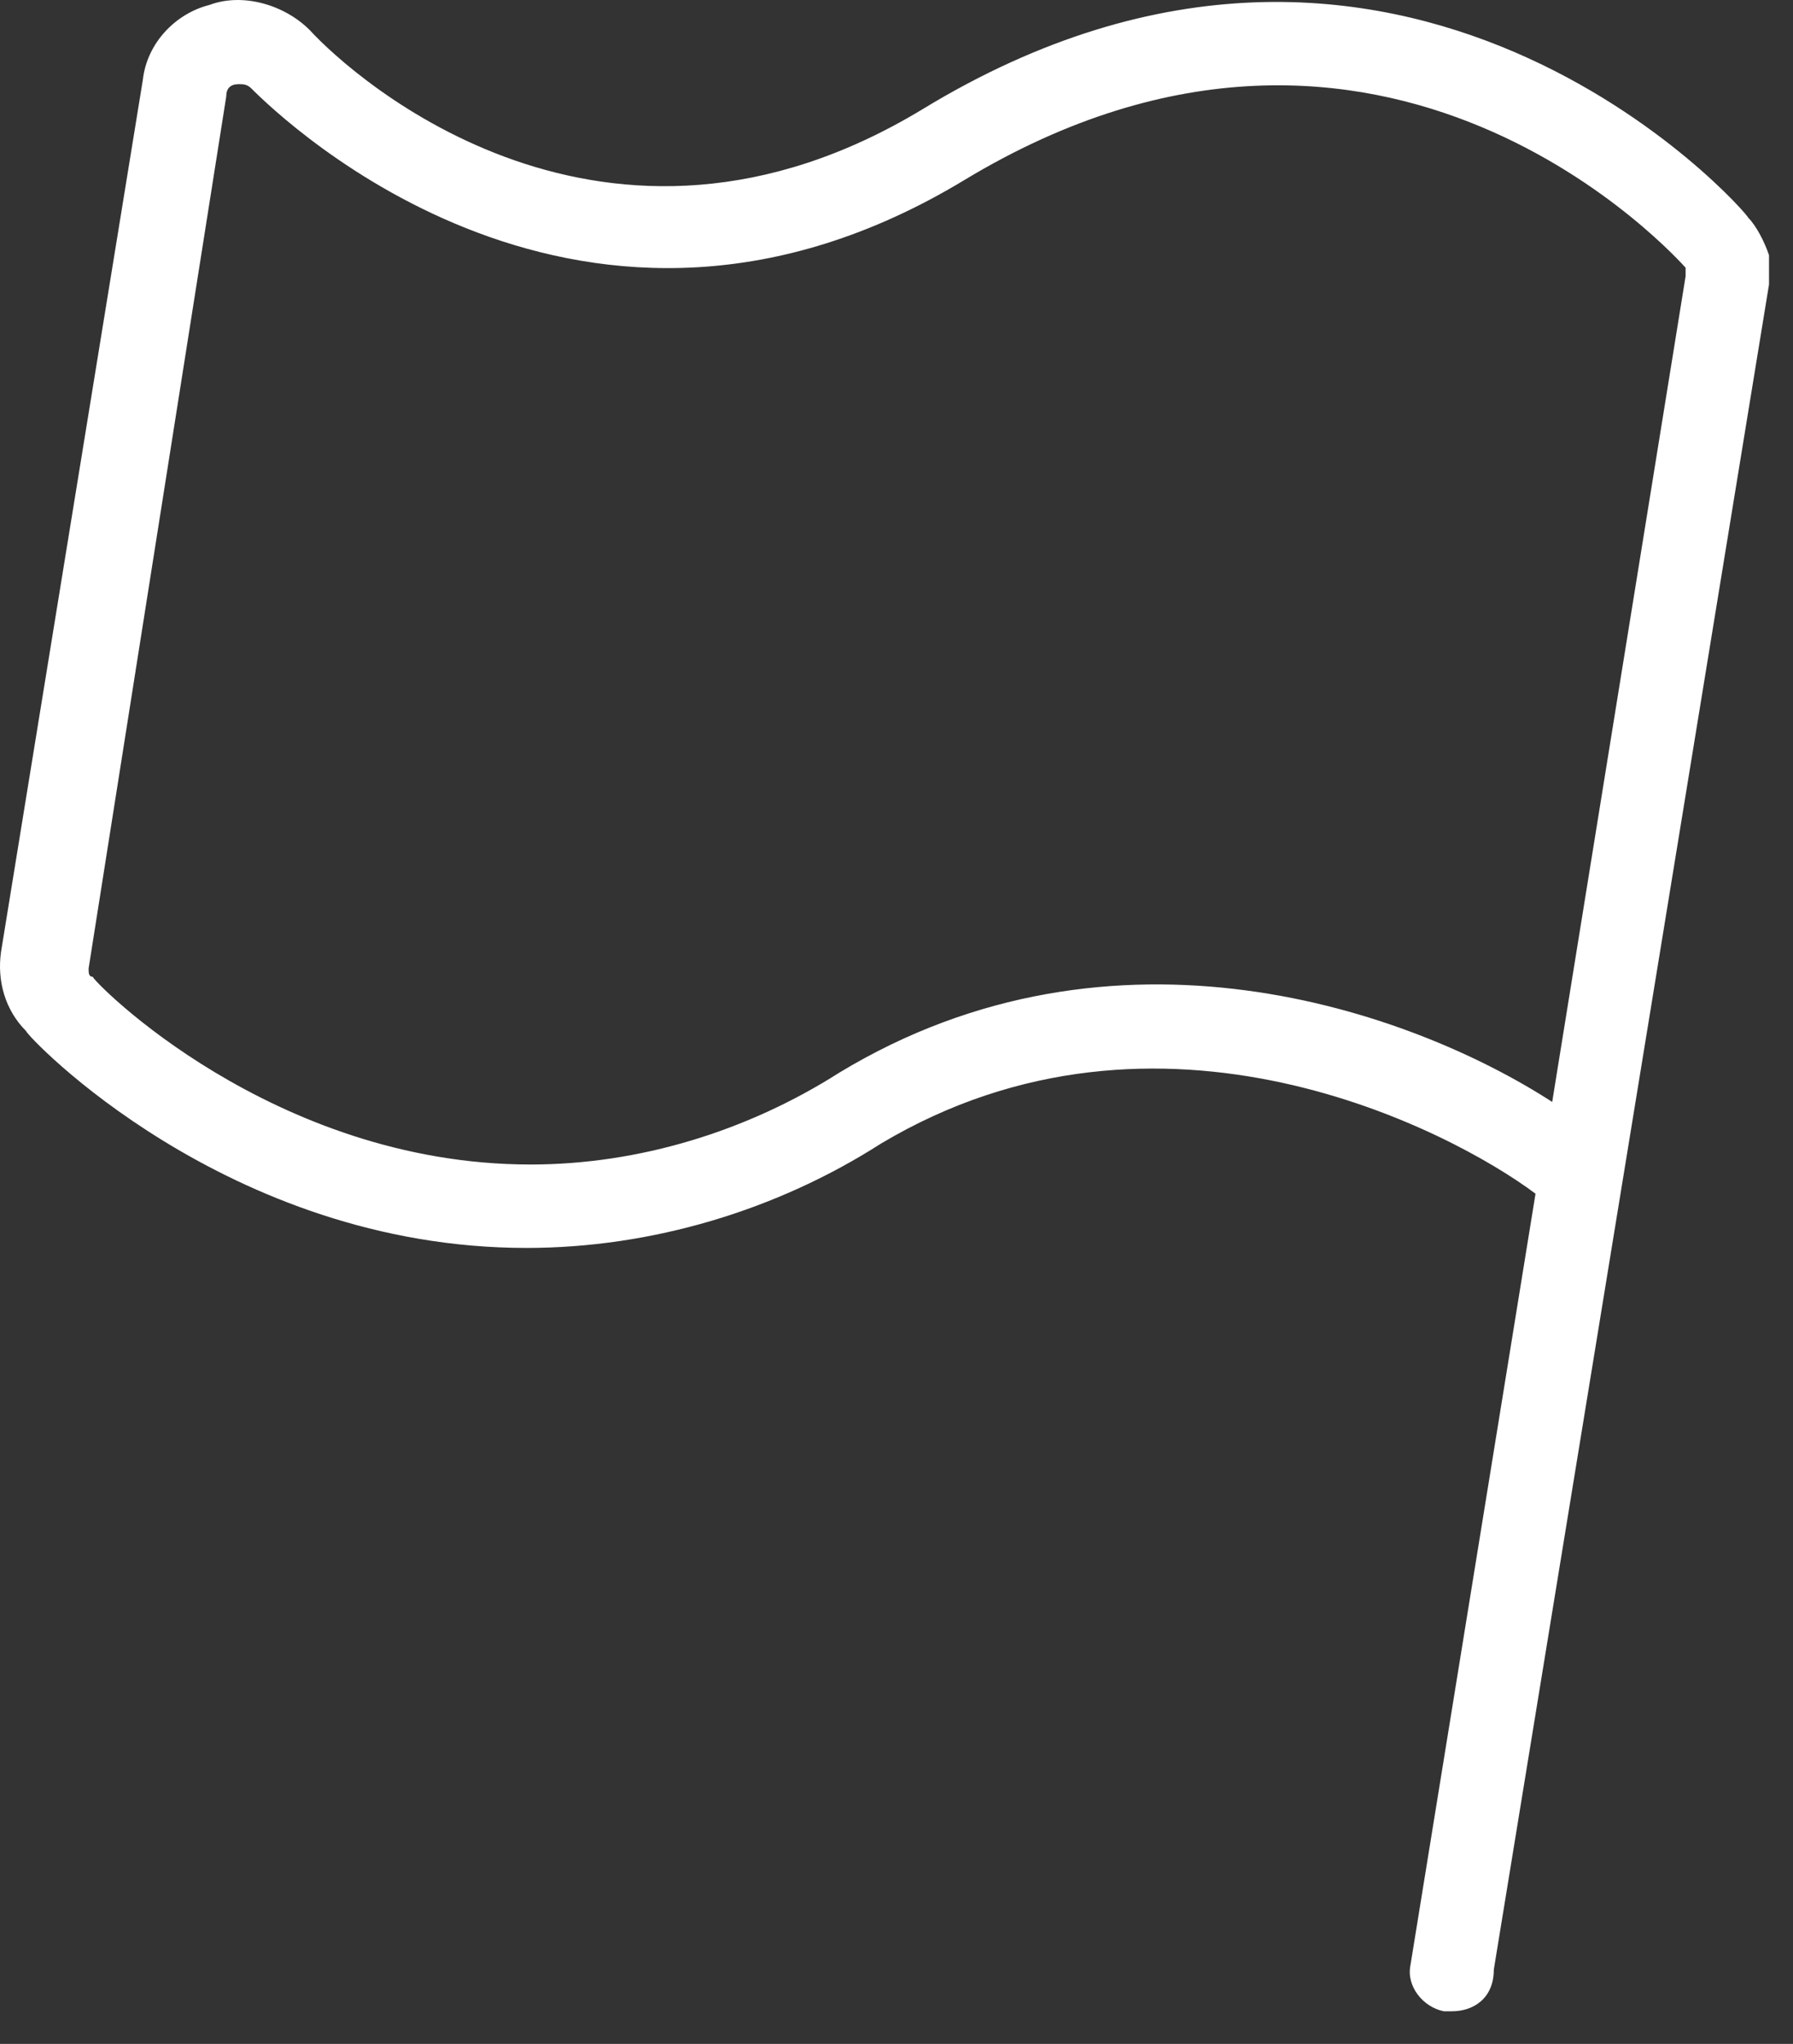 <?xml version="1.0" encoding="utf-8"?>
<svg width="43" height="49" viewBox="0 0 43 49" fill="none" xmlns="http://www.w3.org/2000/svg">
<rect x="0" y="0" width="43" height="49" fill="#333333" stroke="none"/>
<path d="M34.825 48.218C34.725 48.218 34.725 48.218 34.625 48.218C34.125 48.118 33.725 47.618 33.825 47.118L36.825 28.618C34.825 27.118 27.825 23.418 21.125 27.418C18.625 29.018 15.625 29.918 12.625 29.918C5.425 29.918 0.625 24.818 0.625 24.718C0.125 24.218 -0.075 23.518 0.025 22.818L3.425 1.918C3.525 1.018 4.225 0.318 5.025 0.118C5.825 -0.182 6.825 0.118 7.425 0.718C8.525 1.918 14.525 7.218 22.125 2.618C33.625 -4.382 41.925 5.118 41.925 5.218C42.125 5.418 42.325 5.818 42.425 6.118C42.425 6.218 42.425 6.318 42.425 6.318V6.418C42.425 6.518 42.425 6.718 42.425 6.818L35.825 47.218C35.825 47.918 35.325 48.218 34.825 48.218ZM5.725 2.018C5.525 2.018 5.425 2.118 5.425 2.318L2.125 23.218C2.125 23.318 2.125 23.418 2.225 23.418C2.225 23.518 6.525 27.918 12.725 27.918C15.325 27.918 17.925 27.118 20.125 25.718C26.725 21.718 33.825 24.218 37.225 26.418L40.425 6.618C40.425 6.618 40.425 6.618 40.425 6.518V6.418C40.325 6.318 33.225 -1.782 23.125 4.318C14.025 9.818 6.825 2.918 6.025 2.118C5.925 2.018 5.825 2.018 5.725 2.018Z" fill="white"/>
</svg>
